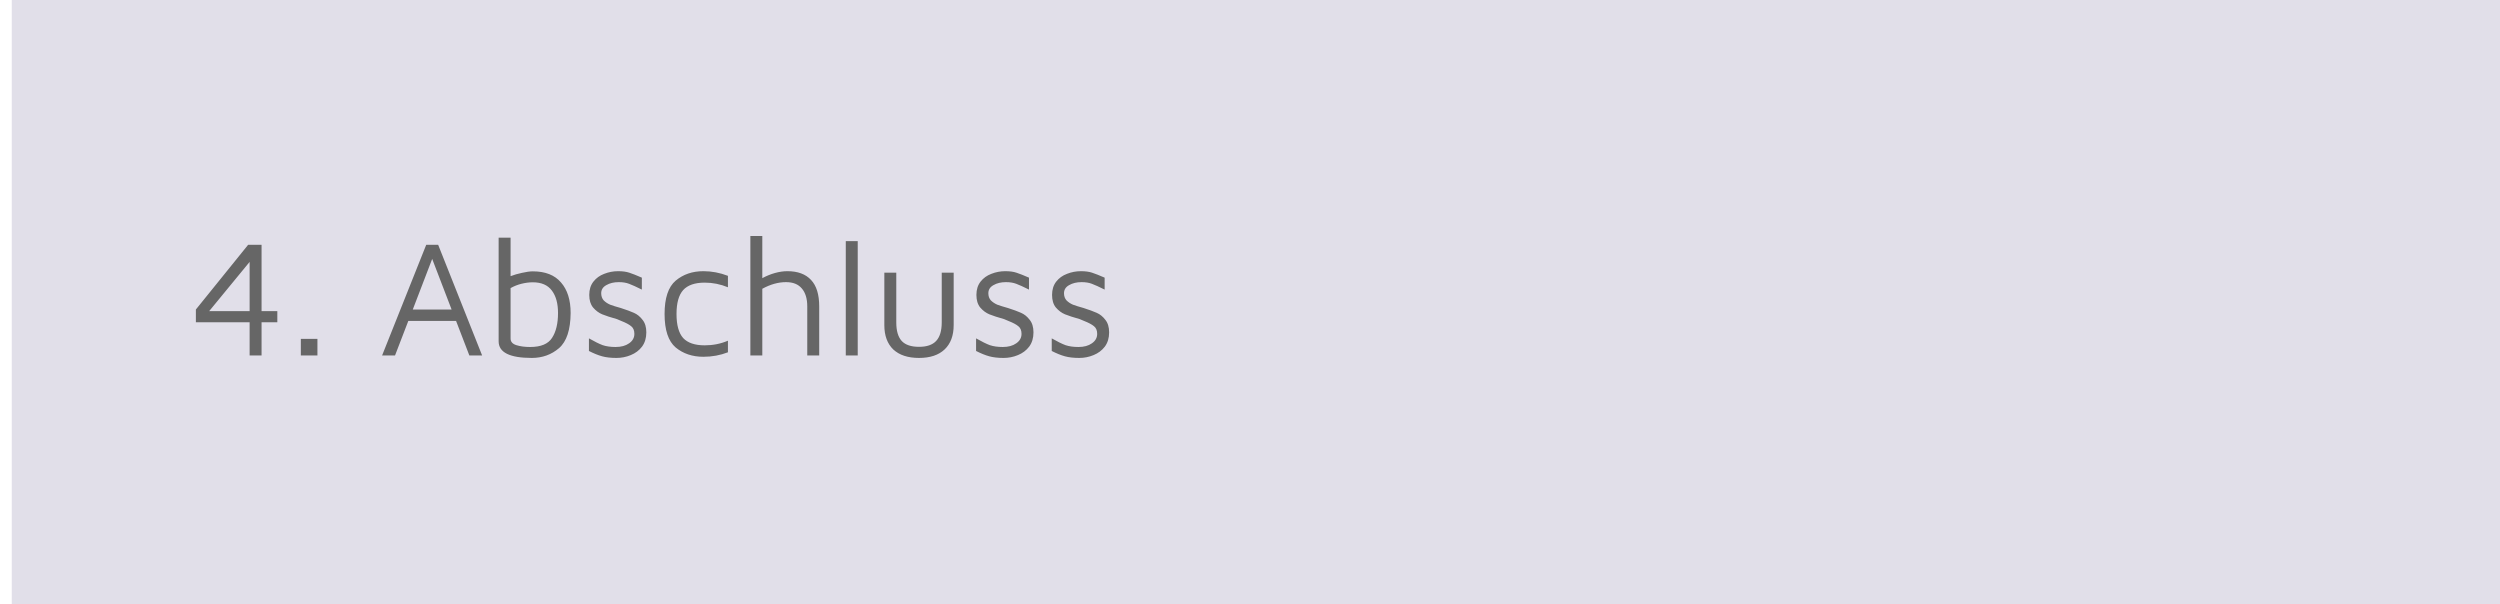 <svg width="211" height="51" viewBox="0 0 211 51" fill="none" xmlns="http://www.w3.org/2000/svg">
<rect width="210.008" height="51" transform="translate(0.992)" fill="#E1DFE9"/>
<path d="M5.068 27.2H0.532V26.122L4.942 20.662H6.076V26.262H7.406V27.2H6.076V30H5.068V27.2ZM5.068 26.262V22.104L1.652 26.262H5.068ZM9.391 28.6H10.791V30H9.391V28.6ZM22.493 27.088H18.461L17.341 30H16.249L19.973 20.662H20.981L24.691 30H23.613L22.493 27.088ZM22.115 26.122L20.477 21.852L18.839 26.122H22.115ZM28.969 22.902C30.023 22.902 30.817 23.215 31.349 23.84C31.89 24.456 32.161 25.315 32.161 26.416C32.151 27.835 31.825 28.824 31.181 29.384C30.537 29.935 29.771 30.21 28.885 30.21C27.018 30.21 26.085 29.743 26.085 28.81V20.06H27.093V23.308C27.382 23.196 27.704 23.103 28.059 23.028C28.423 22.944 28.726 22.902 28.969 22.902ZM28.745 29.286C29.65 29.286 30.266 29.029 30.593 28.516C30.929 28.003 31.097 27.303 31.097 26.416C31.097 25.613 30.924 24.983 30.579 24.526C30.233 24.059 29.697 23.826 28.969 23.826C28.661 23.826 28.339 23.868 28.003 23.952C27.676 24.036 27.373 24.157 27.093 24.316V28.572C27.093 28.843 27.256 29.029 27.583 29.132C27.91 29.235 28.297 29.286 28.745 29.286ZM36.029 30.21C35.553 30.21 35.148 30.163 34.812 30.07C34.475 29.977 34.107 29.827 33.706 29.622V28.558C34.181 28.829 34.569 29.02 34.867 29.132C35.175 29.235 35.539 29.286 35.959 29.286C36.426 29.286 36.804 29.183 37.093 28.978C37.392 28.773 37.541 28.507 37.541 28.18C37.541 27.891 37.453 27.676 37.276 27.536C37.098 27.387 36.818 27.237 36.435 27.088L36.072 26.934C35.539 26.785 35.124 26.649 34.825 26.528C34.536 26.407 34.279 26.215 34.056 25.954C33.841 25.693 33.733 25.338 33.733 24.89C33.733 24.442 33.85 24.069 34.084 23.77C34.317 23.471 34.62 23.252 34.993 23.112C35.367 22.963 35.759 22.888 36.169 22.888C36.543 22.888 36.855 22.93 37.108 23.014C37.369 23.098 37.724 23.238 38.172 23.434V24.442C37.705 24.209 37.346 24.045 37.093 23.952C36.851 23.859 36.562 23.812 36.225 23.812C35.815 23.812 35.465 23.896 35.175 24.064C34.886 24.223 34.742 24.451 34.742 24.75C34.742 24.993 34.812 25.193 34.952 25.352C35.101 25.501 35.283 25.623 35.498 25.716C35.721 25.8 36.02 25.893 36.394 25.996C36.86 26.145 37.229 26.281 37.499 26.402C37.779 26.523 38.022 26.719 38.227 26.99C38.442 27.251 38.55 27.606 38.55 28.054C38.55 28.53 38.428 28.931 38.185 29.258C37.943 29.575 37.626 29.813 37.233 29.972C36.851 30.131 36.45 30.21 36.029 30.21ZM43.366 30.112C42.442 30.112 41.663 29.851 41.028 29.328C40.403 28.796 40.09 27.853 40.09 26.5C40.09 25.156 40.403 24.218 41.028 23.686C41.663 23.154 42.442 22.888 43.366 22.888C44.066 22.888 44.757 23.019 45.438 23.28V24.246C44.804 23.985 44.15 23.854 43.478 23.854C42.648 23.854 42.041 24.064 41.658 24.484C41.285 24.904 41.098 25.576 41.098 26.5C41.098 27.433 41.285 28.11 41.658 28.53C42.041 28.941 42.648 29.146 43.478 29.146C44.178 29.146 44.832 29.015 45.438 28.754V29.734C44.785 29.986 44.094 30.112 43.366 30.112ZM50.453 22.888C51.33 22.888 51.998 23.135 52.455 23.63C52.912 24.115 53.141 24.857 53.141 25.856V30H52.133V25.856C52.133 25.203 51.979 24.699 51.671 24.344C51.372 23.989 50.929 23.812 50.341 23.812C49.688 23.812 49.02 23.999 48.339 24.372V30H47.331V19.92H48.339V23.476C48.684 23.289 49.039 23.145 49.403 23.042C49.776 22.939 50.126 22.888 50.453 22.888ZM55.384 30V20.354H56.392V30H55.384ZM61.564 30.21C60.63 30.21 59.907 29.972 59.394 29.496C58.89 29.011 58.638 28.325 58.638 27.438V23.014H59.646V27.214C59.646 27.923 59.8 28.446 60.108 28.782C60.416 29.109 60.901 29.272 61.564 29.272C62.217 29.272 62.698 29.109 63.006 28.782C63.323 28.446 63.482 27.923 63.482 27.214V23.014H64.49V27.438C64.49 28.325 64.233 29.011 63.72 29.496C63.216 29.972 62.497 30.21 61.564 30.21ZM68.705 30.21C68.229 30.21 67.823 30.163 67.487 30.07C67.151 29.977 66.783 29.827 66.381 29.622V28.558C66.857 28.829 67.245 29.02 67.543 29.132C67.851 29.235 68.215 29.286 68.635 29.286C69.102 29.286 69.48 29.183 69.769 28.978C70.068 28.773 70.217 28.507 70.217 28.18C70.217 27.891 70.129 27.676 69.951 27.536C69.774 27.387 69.494 27.237 69.111 27.088L68.747 26.934C68.215 26.785 67.8 26.649 67.501 26.528C67.212 26.407 66.955 26.215 66.731 25.954C66.517 25.693 66.409 25.338 66.409 24.89C66.409 24.442 66.526 24.069 66.759 23.77C66.993 23.471 67.296 23.252 67.669 23.112C68.043 22.963 68.435 22.888 68.845 22.888C69.219 22.888 69.531 22.93 69.783 23.014C70.045 23.098 70.399 23.238 70.847 23.434V24.442C70.381 24.209 70.021 24.045 69.769 23.952C69.527 23.859 69.237 23.812 68.901 23.812C68.491 23.812 68.141 23.896 67.851 24.064C67.562 24.223 67.417 24.451 67.417 24.75C67.417 24.993 67.487 25.193 67.627 25.352C67.777 25.501 67.959 25.623 68.173 25.716C68.397 25.8 68.696 25.893 69.069 25.996C69.536 26.145 69.905 26.281 70.175 26.402C70.455 26.523 70.698 26.719 70.903 26.99C71.118 27.251 71.225 27.606 71.225 28.054C71.225 28.53 71.104 28.931 70.861 29.258C70.619 29.575 70.301 29.813 69.909 29.972C69.527 30.131 69.125 30.21 68.705 30.21ZM75.09 30.21C74.614 30.21 74.208 30.163 73.872 30.07C73.536 29.977 73.167 29.827 72.766 29.622V28.558C73.242 28.829 73.629 29.02 73.928 29.132C74.236 29.235 74.6 29.286 75.02 29.286C75.487 29.286 75.865 29.183 76.154 28.978C76.453 28.773 76.602 28.507 76.602 28.18C76.602 27.891 76.513 27.676 76.336 27.536C76.159 27.387 75.879 27.237 75.496 27.088L75.132 26.934C74.6 26.785 74.185 26.649 73.886 26.528C73.597 26.407 73.34 26.215 73.116 25.954C72.901 25.693 72.794 25.338 72.794 24.89C72.794 24.442 72.911 24.069 73.144 23.77C73.377 23.471 73.681 23.252 74.054 23.112C74.427 22.963 74.819 22.888 75.23 22.888C75.603 22.888 75.916 22.93 76.168 23.014C76.429 23.098 76.784 23.238 77.232 23.434V24.442C76.765 24.209 76.406 24.045 76.154 23.952C75.911 23.859 75.622 23.812 75.286 23.812C74.875 23.812 74.525 23.896 74.236 24.064C73.947 24.223 73.802 24.451 73.802 24.75C73.802 24.993 73.872 25.193 74.012 25.352C74.161 25.501 74.343 25.623 74.558 25.716C74.782 25.8 75.081 25.893 75.454 25.996C75.921 26.145 76.289 26.281 76.56 26.402C76.84 26.523 77.083 26.719 77.288 26.99C77.503 27.251 77.61 27.606 77.61 28.054C77.61 28.53 77.489 28.931 77.246 29.258C77.003 29.575 76.686 29.813 76.294 29.972C75.911 30.131 75.51 30.21 75.09 30.21Z" transform="translate(16)" fill="#666666"/>
</svg>
